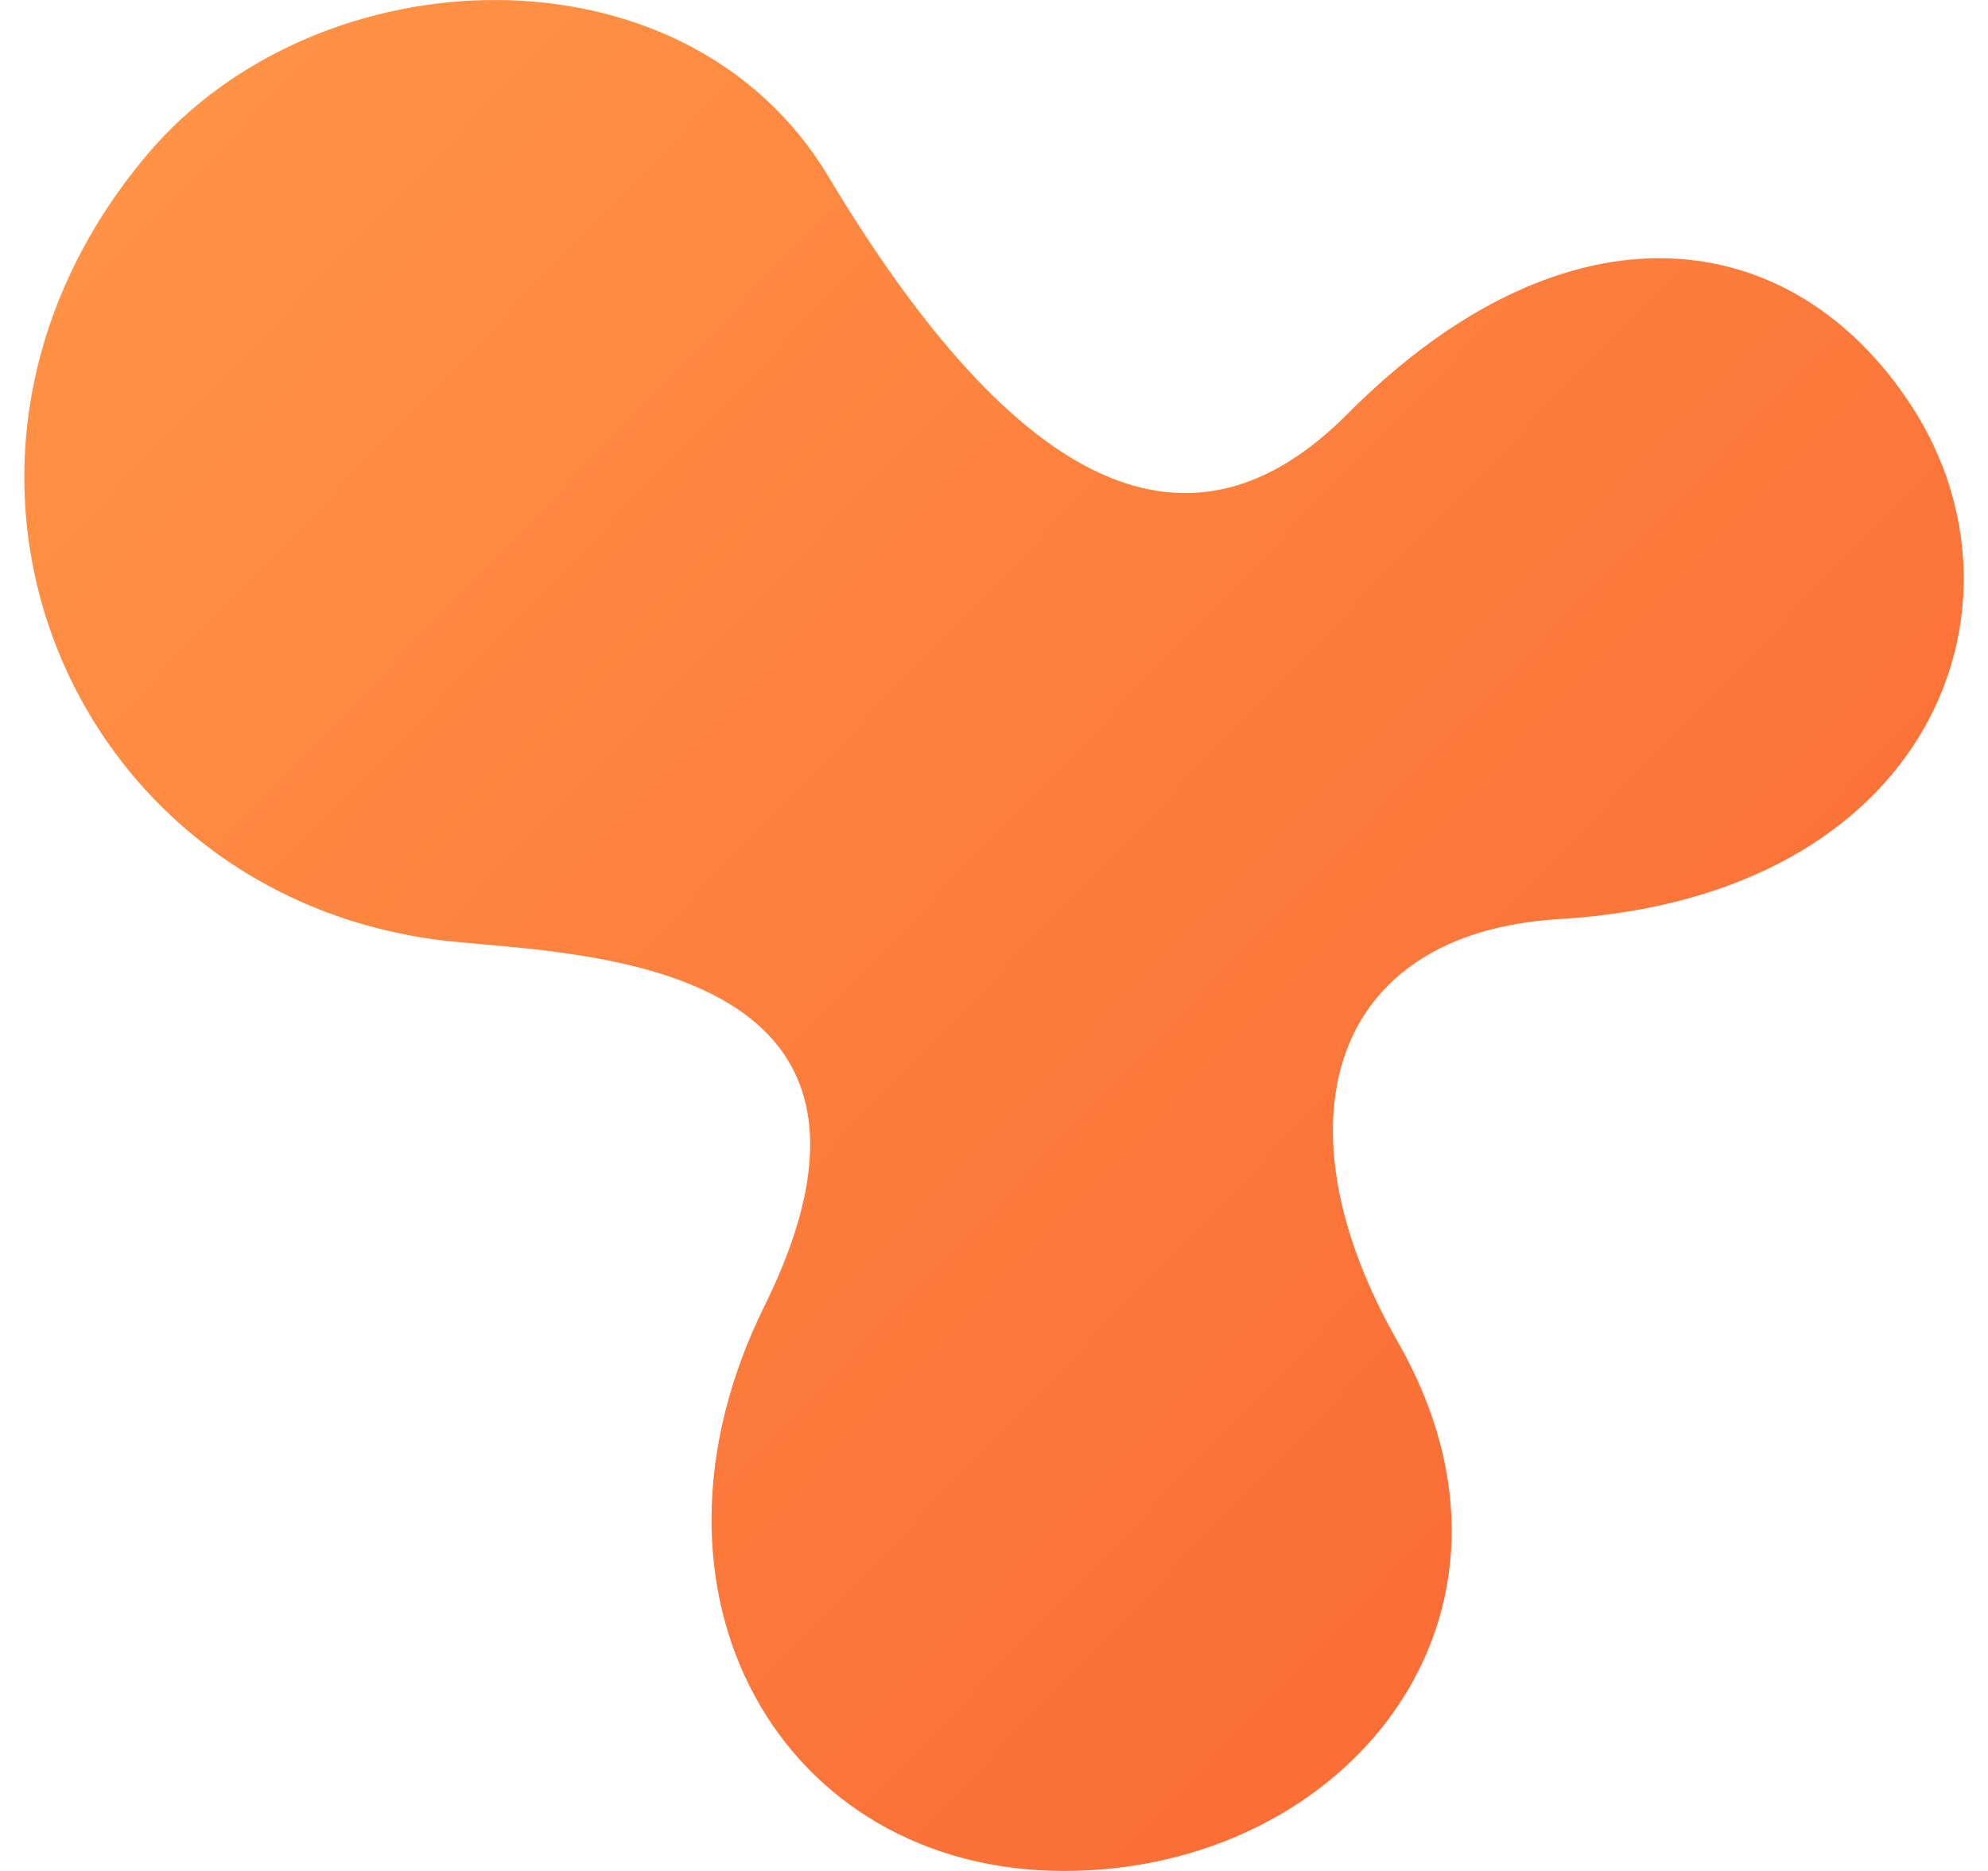 <svg xmlns="http://www.w3.org/2000/svg" width="34" height="32" viewBox="0 0 34 32" fill="none">
    <path
        d="M7.741 16.104C9.929 16.328 16.001 16.412 13.073 22.34C10.641 27.268 13.373 32 18.197 32C23.021 32 26.593 27.644 23.905 22.948C21.785 19.244 22.705 15.956 26.665 15.72C33.045 15.34 34.886 10.356 32.713 6.976C30.685 3.82 26.829 3.276 23.037 7.088C20.393 9.744 17.457 8.508 14.165 3.016C11.721 -1.064 5.441 -0.82 2.521 2.64C-1.991 7.988 1.213 15.436 7.741 16.104Z"
        fill="url(#paint0_linear_7853_1965)" />
    <defs>
        <linearGradient id="paint0_linear_7853_1965" x1="0.416" y1="0" x2="33.585" y2="32"
            gradientUnits="userSpaceOnUse">
            <stop stop-color="#FF9646" />
            <stop offset="1" stop-color="#FA6432" />
        </linearGradient>
    </defs>
</svg>